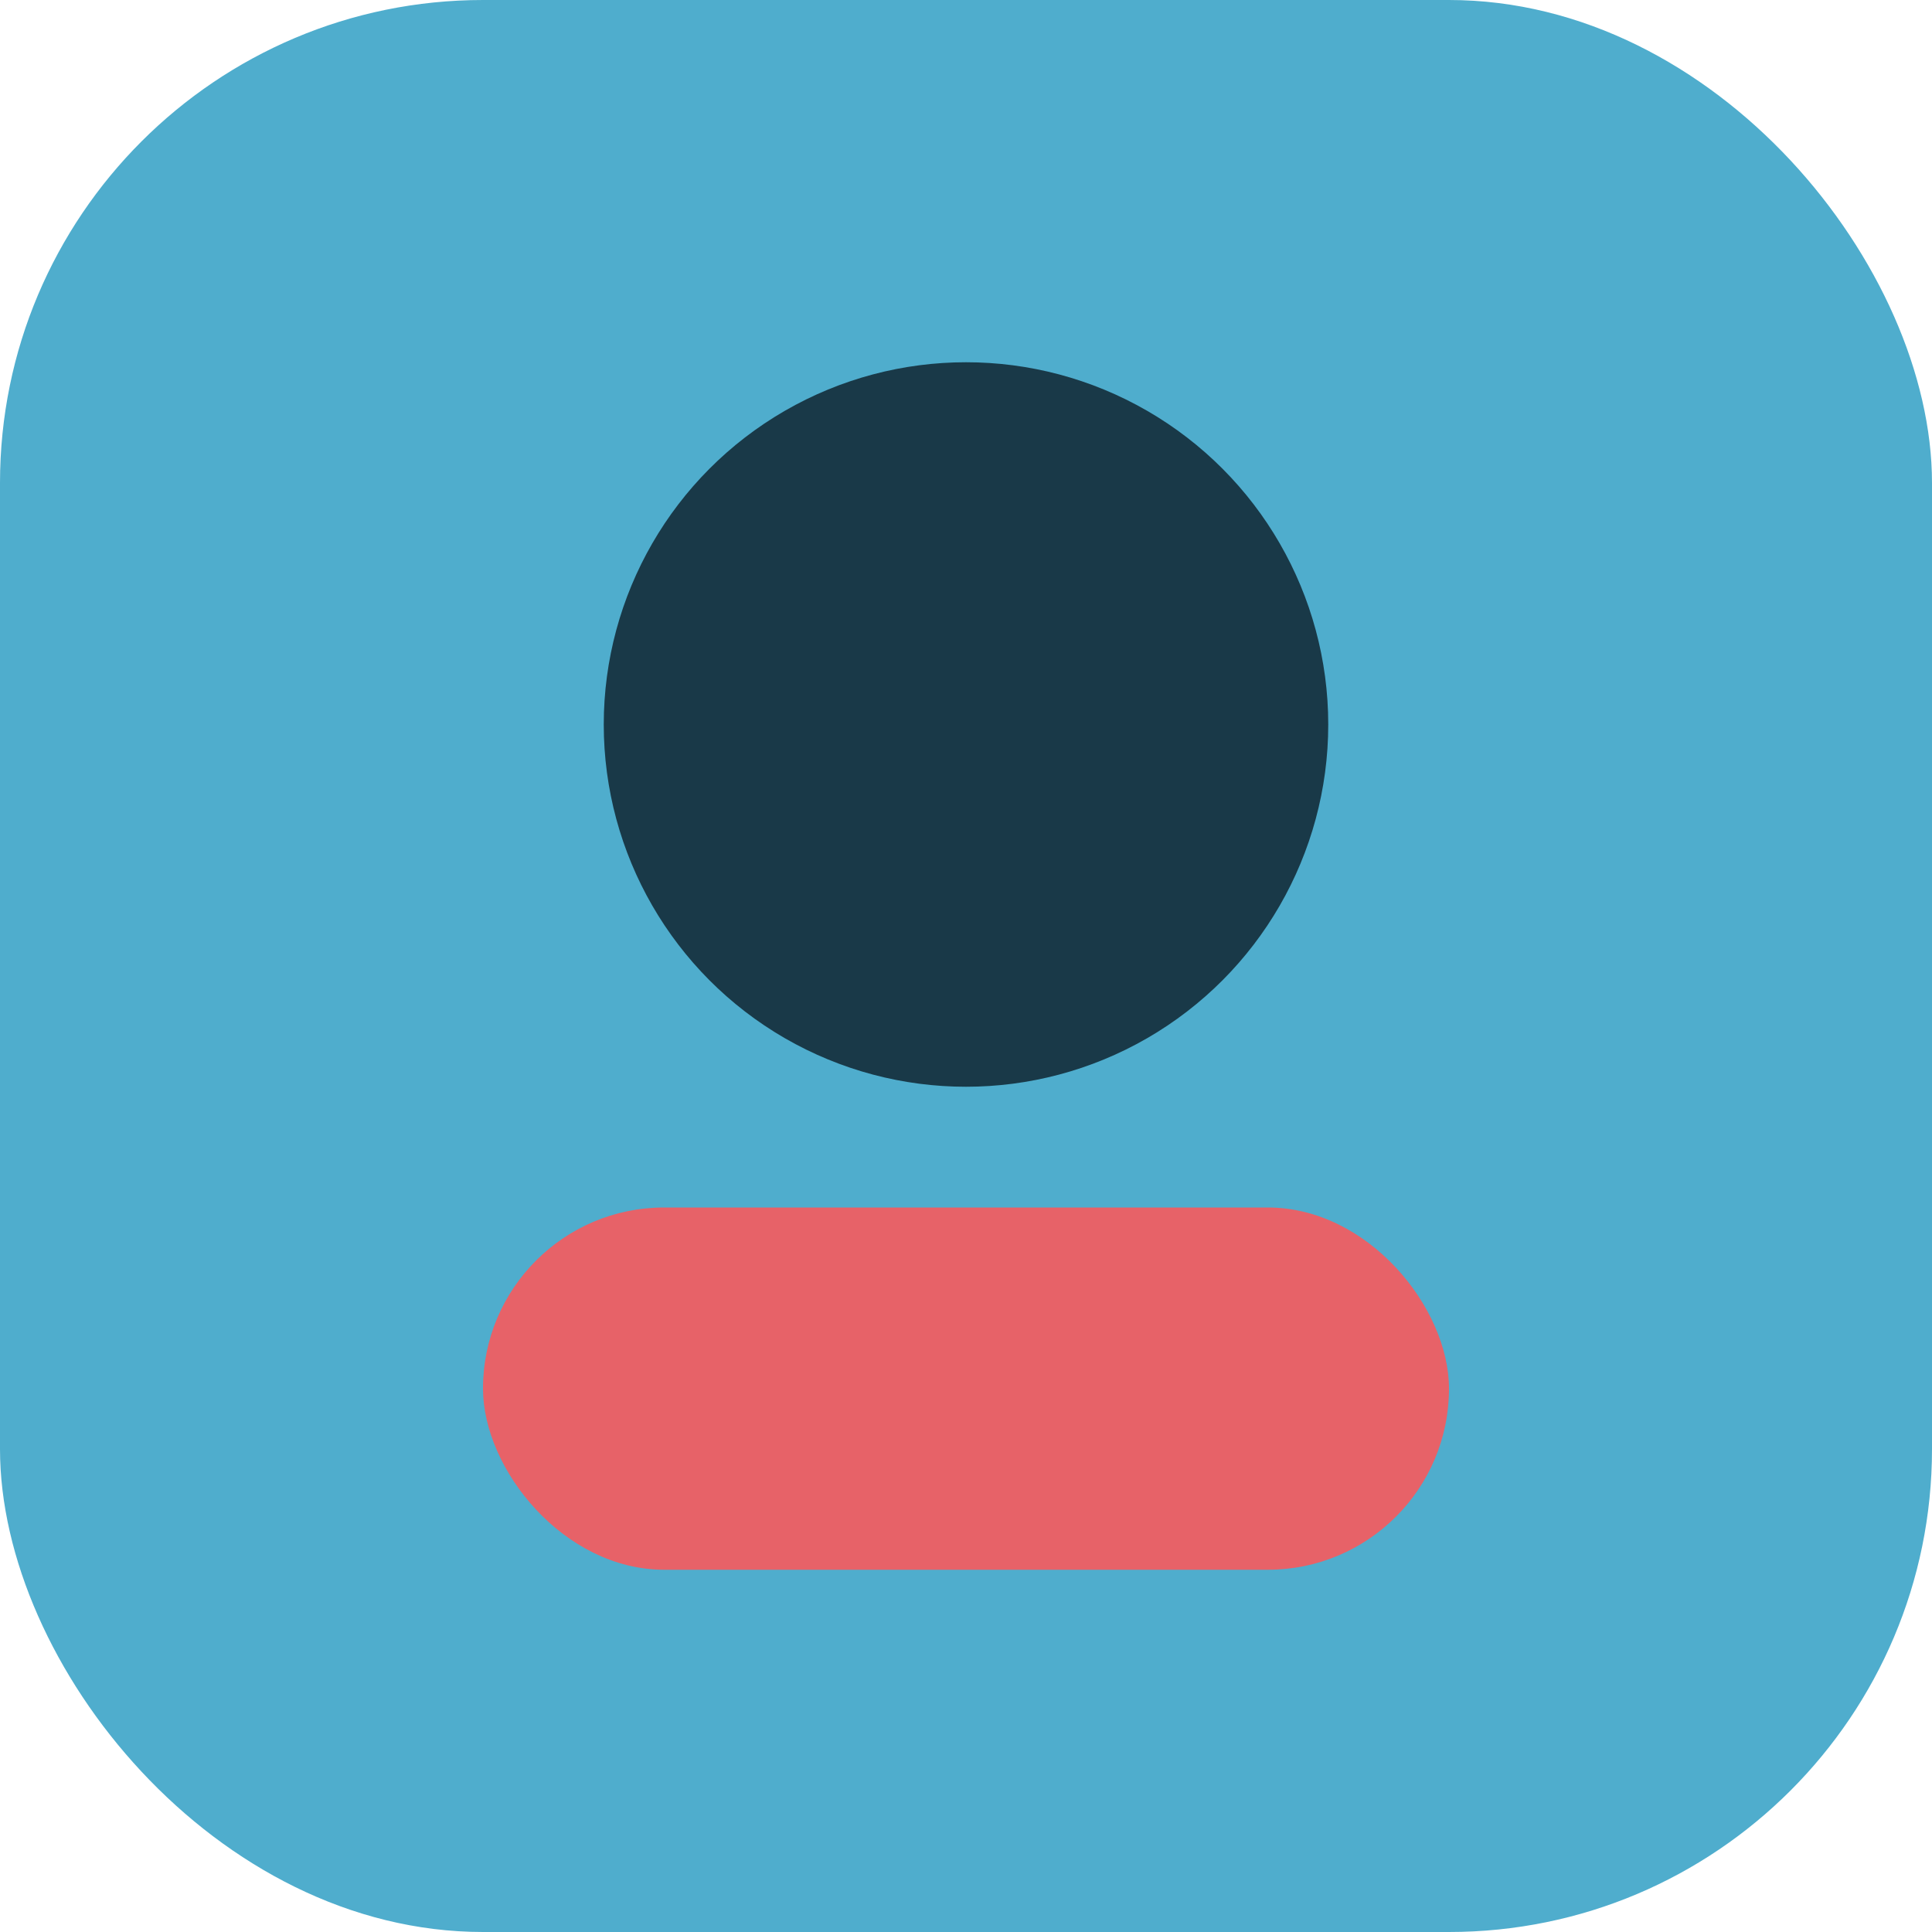 <svg width="64" height="64" xmlns="http://www.w3.org/2000/svg"><rect width="64" height="64" rx="16" fill="#4FADCD"/><circle cx="32" cy="24" r="12" fill="#193948"/><rect x="16" y="40" width="32" height="12" rx="6" fill="#E76268"/></svg>